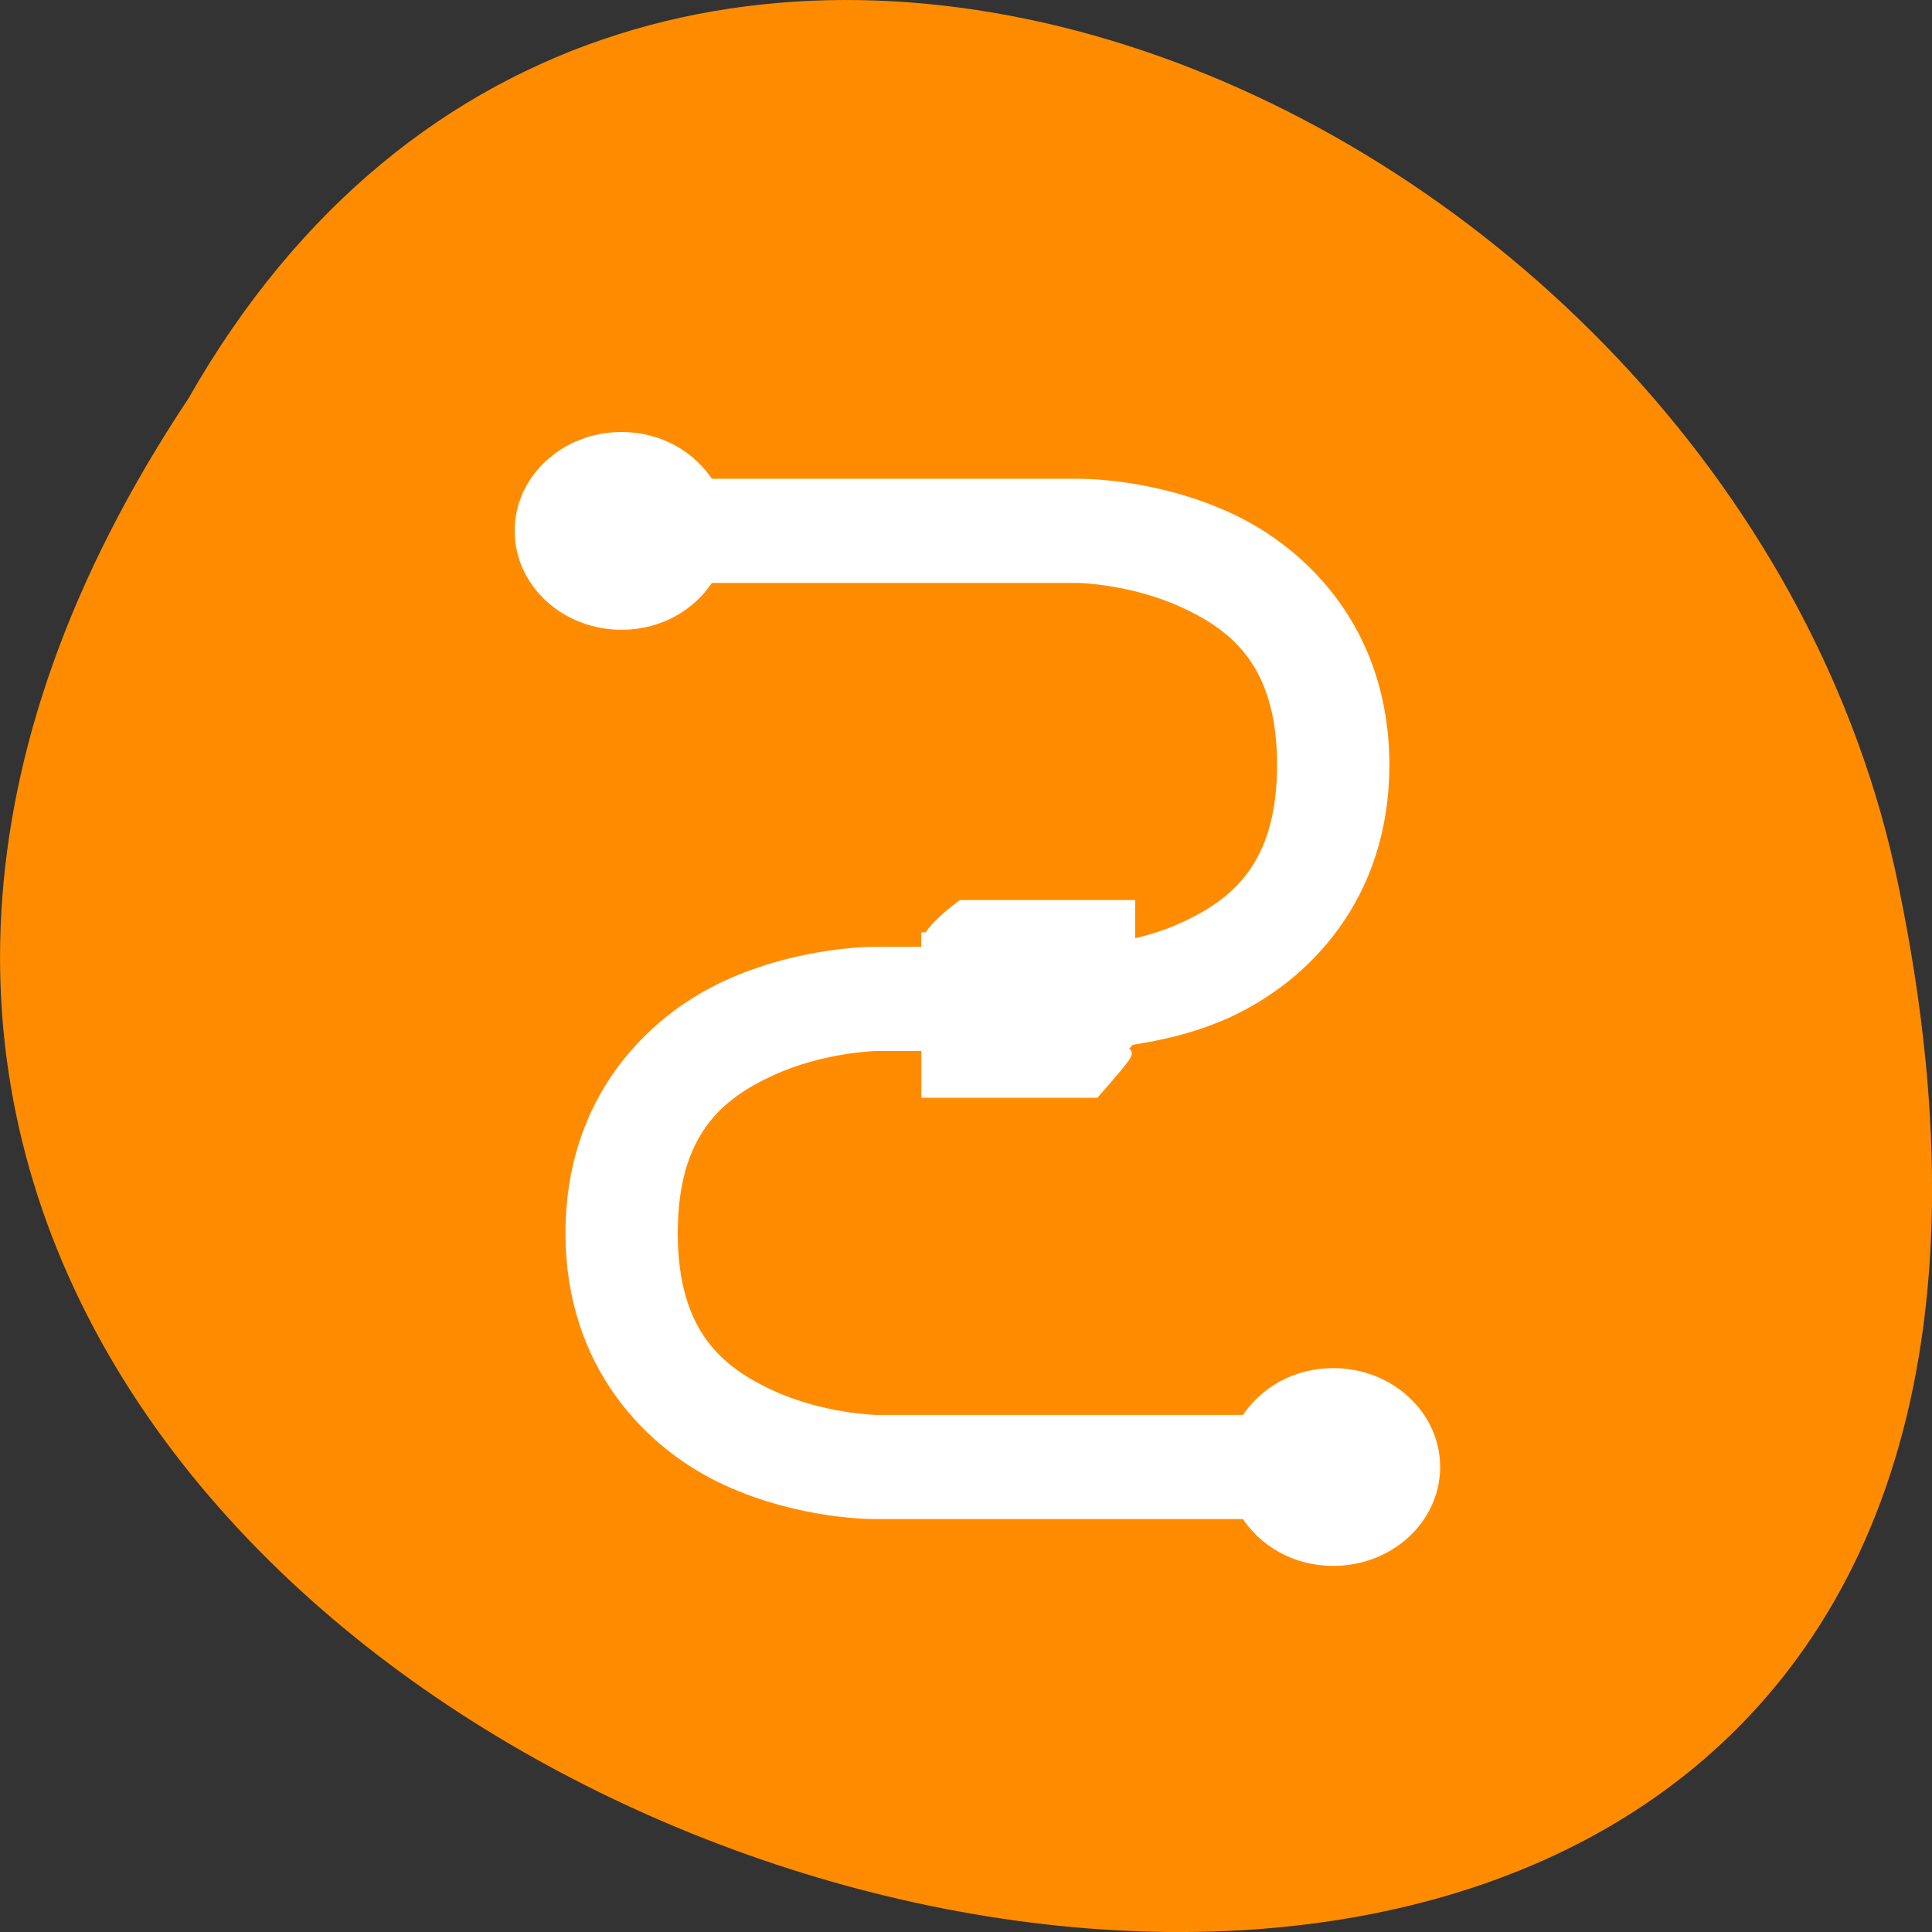 <svg xmlns="http://www.w3.org/2000/svg" viewBox="0 0 256 256"><rect x="0" y="0" width="256" height="256" fill="#333333" stroke="none"/><g transform="translate(0 -796.36)"><path d="m -1374.42 1658.71 c 127.95 -192.46 -280.09 -311 -226.07 -62.2 23.02 102.82 167.39 165.22 226.07 62.2 z" transform="matrix(-1 0 0 -1 -1349.44 2507.85)" style="fill:#ff8c00;color:#000"/><path d="m 82.37 854.3 c 4.979 0 9.248 2.498 11.577 6.202 h 49.04 c 0 0 9.759 -0.157 19.786 4.458 10.03 4.615 20.626 15.184 20.626 32.757 0 17.574 -10.599 28.14 -20.626 32.757 -4.754 2.192 -9.43 3.118 -13.05 3.68 -7.372 8.198 5.744 -4.781 -4.633 6.972 h -22.306 v -6.202 h -6.737 c 0 0 -7.07 0.157 -13.889 3.291 -6.815 3.134 -13.05 8.08 -13.05 21.518 0 13.439 6.234 18.376 13.05 21.518 6.815 3.134 13.889 3.291 13.889 3.291 h 49.04 c 2.329 -3.705 6.59 -6.202 11.568 -6.202 7.438 0 13.473 5.557 13.473 12.405 0 6.848 -6.03 12.405 -13.473 12.405 -4.979 0 -9.248 -2.497 -11.577 -6.202 h -49.04 c 0 0 -9.759 0.156 -19.786 -4.458 -10.03 -4.615 -20.626 -15.184 -20.626 -32.757 0 -17.574 10.599 -28.14 20.626 -32.757 10.03 -4.615 19.786 -4.458 19.786 -4.458 h 6.737 v -1.935 c 21.396 -1.105 -11.398 7.91 4.633 -4.259 h 22.306 v 5.235 c 2.217 -0.488 4.641 -1.166 7.152 -2.324 6.815 -3.134 13.05 -8.08 13.05 -21.518 0 -13.439 -6.234 -18.376 -13.05 -21.518 -6.806 -3.134 -13.88 -3.291 -13.88 -3.291 h -49.04 c -2.329 3.705 -6.598 6.202 -11.577 6.202 -7.438 0 -13.473 -5.557 -13.473 -12.405 0 -6.848 6.03 -12.405 13.473 -12.405 z" style="fill:#fff;stroke:#fff;stroke-width:1.398"/></g></svg>